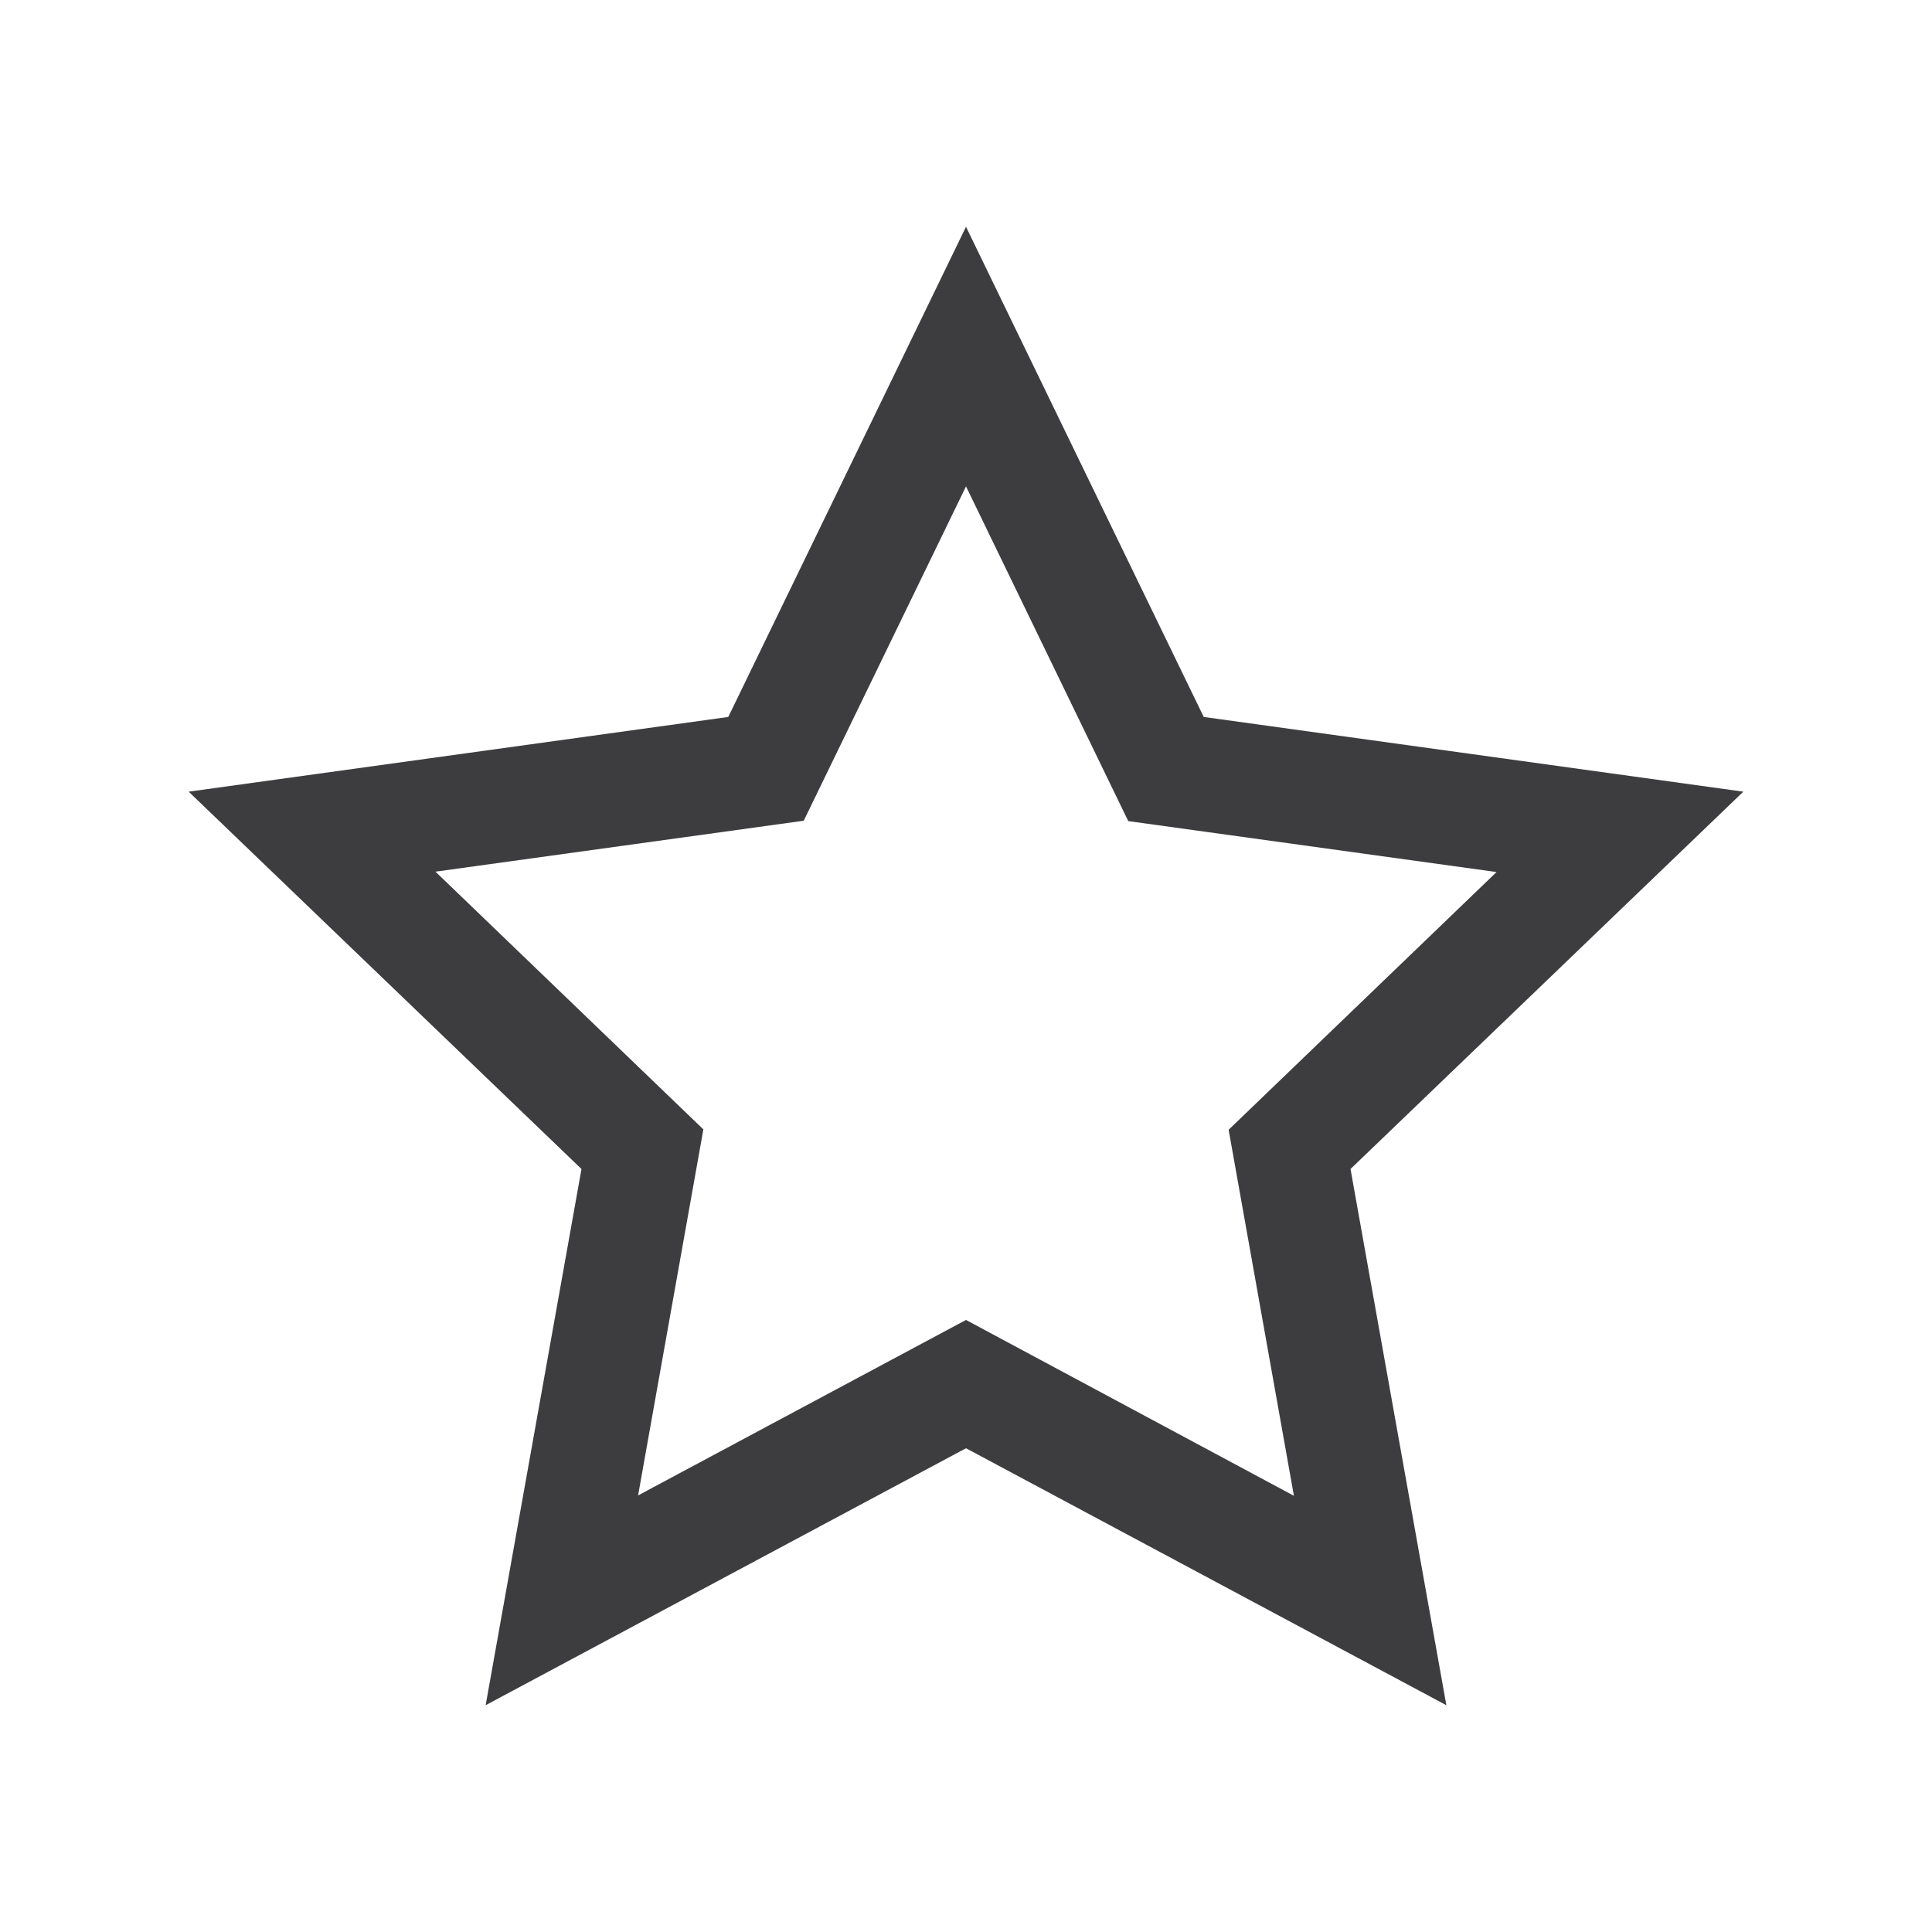 <?xml version="1.0" encoding="utf-8"?>
<!-- Generator: Adobe Illustrator 17.1.0, SVG Export Plug-In . SVG Version: 6.00 Build 0)  -->
<!DOCTYPE svg PUBLIC "-//W3C//DTD SVG 1.1//EN" "http://www.w3.org/Graphics/SVG/1.1/DTD/svg11.dtd">
<svg version="1.1" id="Ebene_1" xmlns="http://www.w3.org/2000/svg" xmlns:xlink="http://www.w3.org/1999/xlink" x="0px" y="0px"
	 viewBox="0 0 512 512" enable-background="new 0 0 512 512" xml:space="preserve">
<path id="star-2-outline-icon" fill="#3D3D3F" d="M256,128.9l43,88.7l97.6,13.5l-71,68.3l17.3,97L256,349.8l-86.9,46.5l17.3-97
	l-71-68.3l97.6-13.5L256,128.9z M256,60.1L193,190L50,209.8l104.1,100l-25.4,142.1L256,383.8l127.3,68.1l-25.4-142.1l104.1-100
	L319,190L256,60.1z"/>
</svg>
